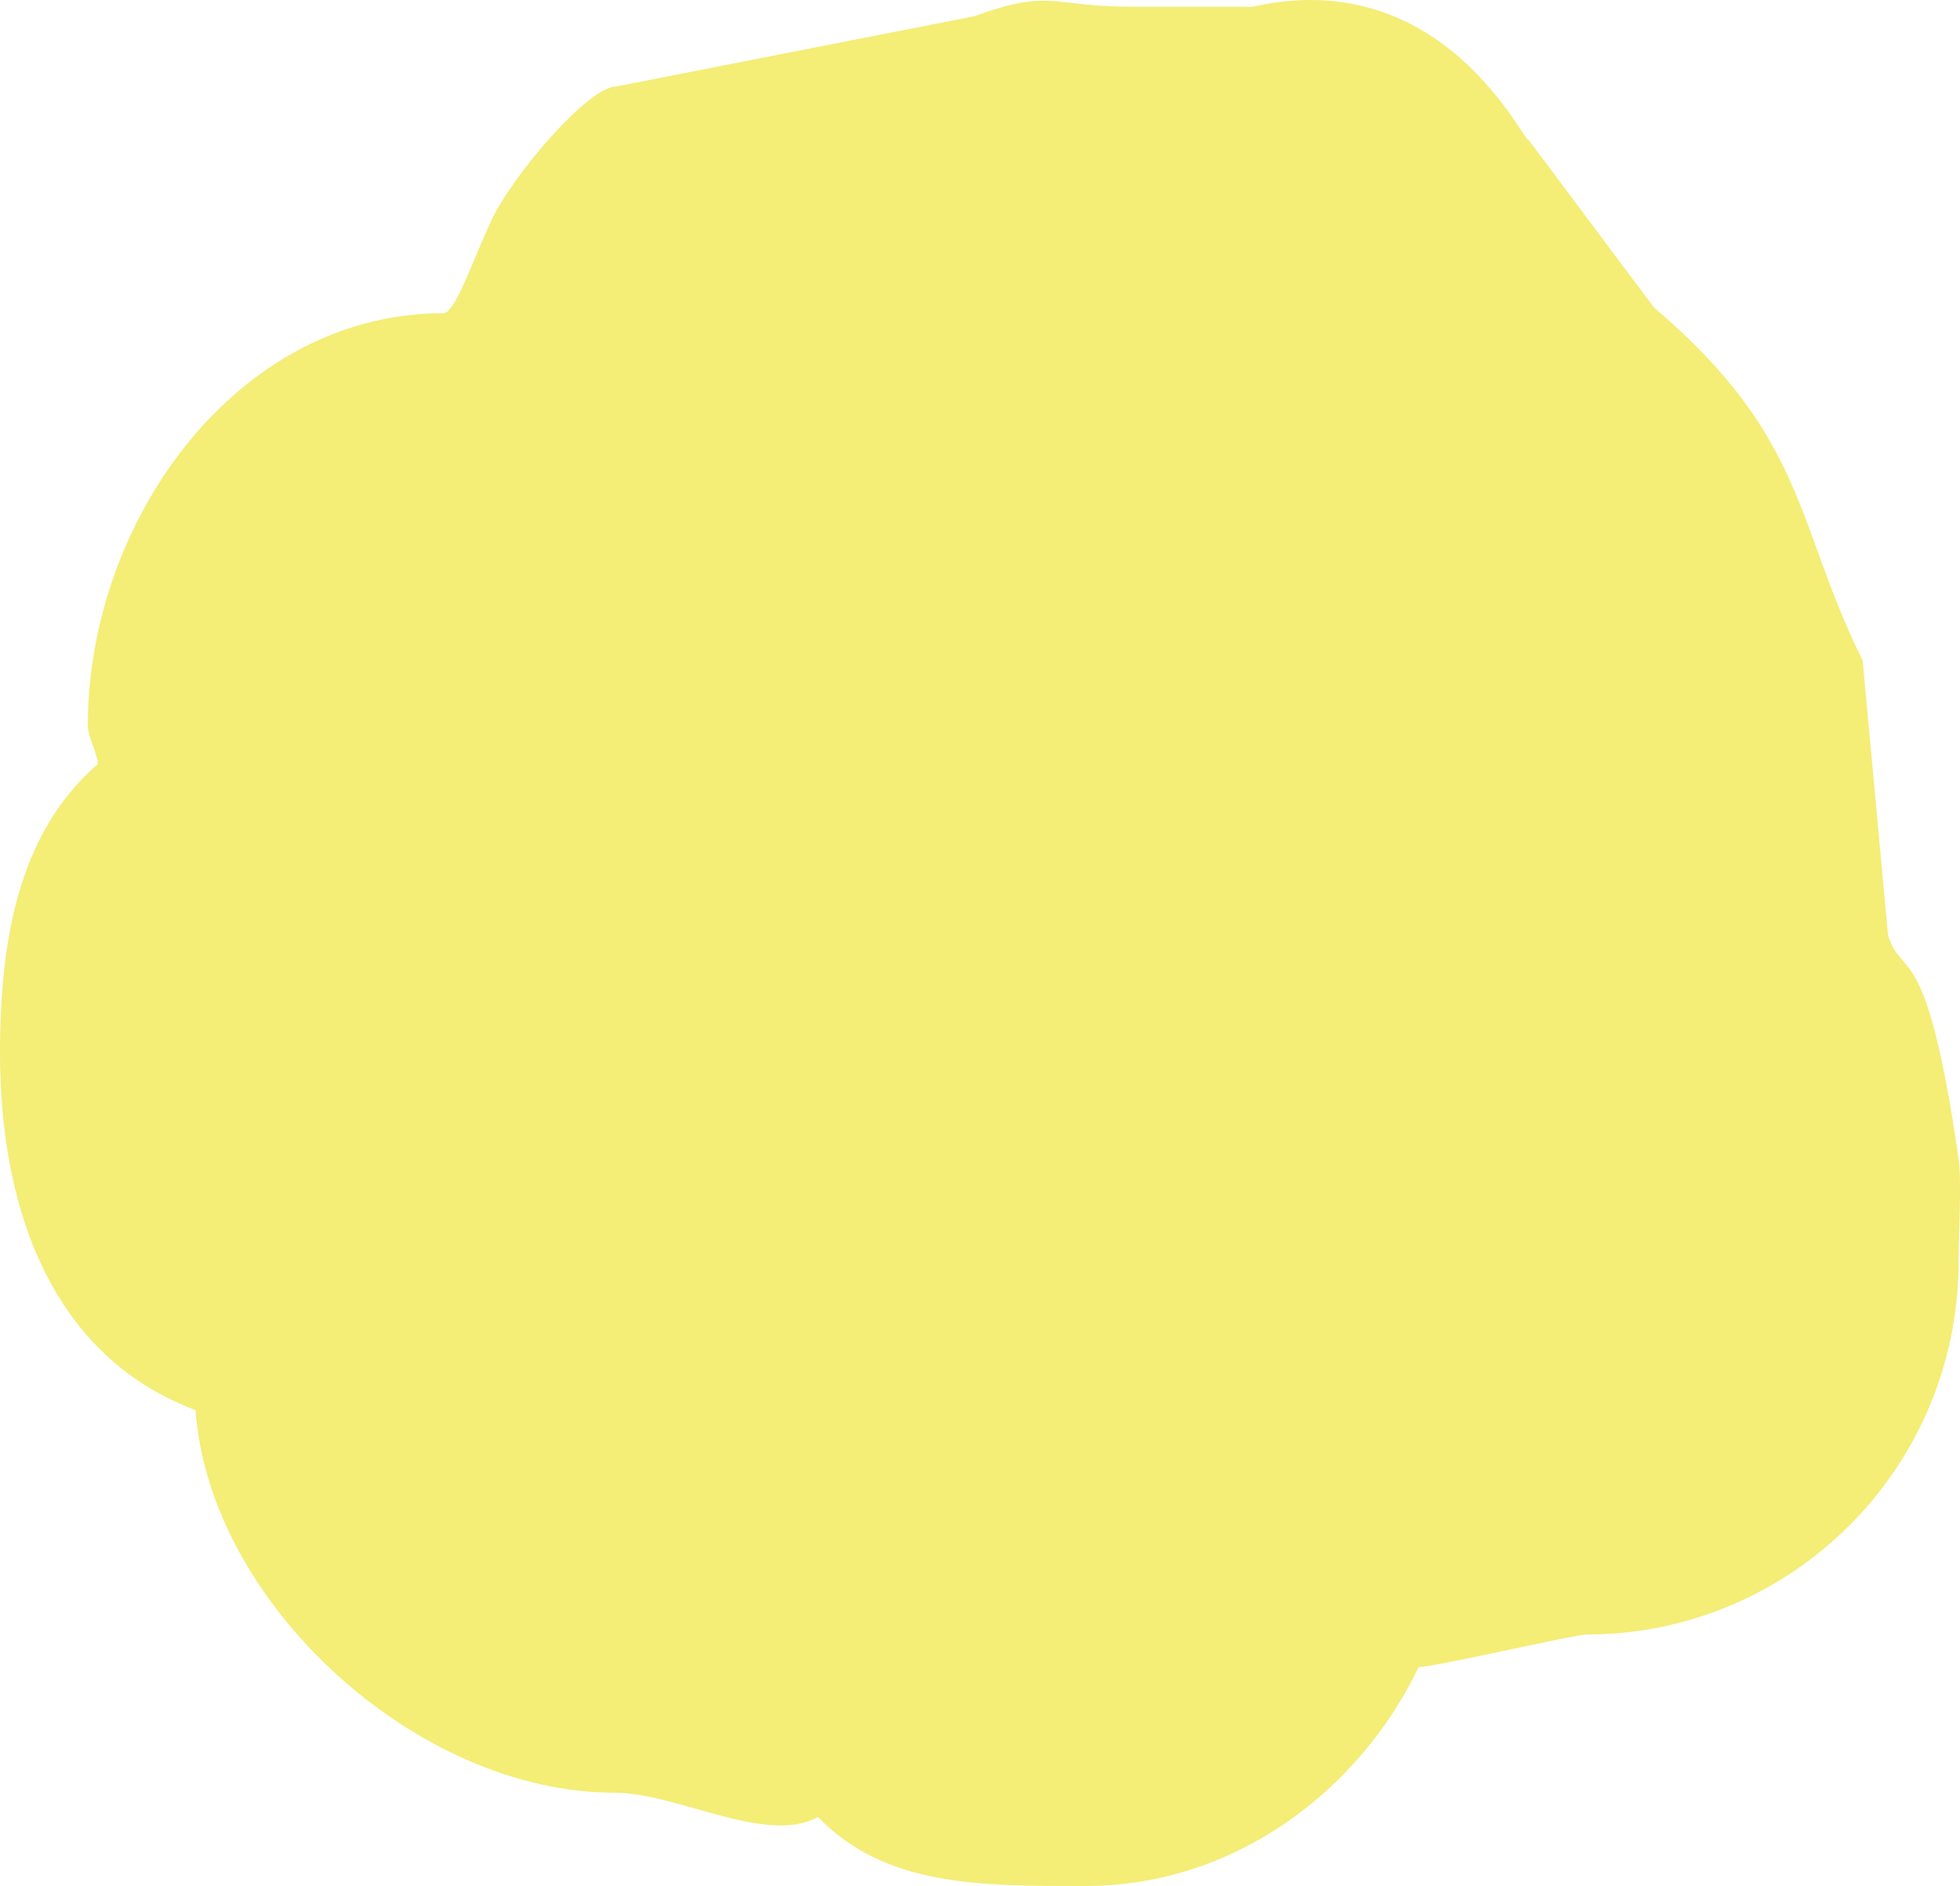 <svg width="904" height="870" viewBox="0 0 904 870" fill="none" xmlns="http://www.w3.org/2000/svg">
<path d="M870.839 431.676L859.122 304.763C827.649 241.052 833.585 202.109 762.842 141.828L705.201 64.755C702.807 66.085 665.904 -16.856 577.787 3.102L560.011 3.102L521.605 3.102C484.815 3.101 484.815 -5.407 449.456 7.467L283.963 39.937C271.595 39.937 236.471 80.48 226.577 101.819C216.683 123.157 209.969 144.495 204.315 144.495C109.438 144.495 40.503 239.938 40.503 334.9C40.503 339.228 44.92 348.116 45.234 352.363C8.641 383.896 0 433.564 0 485.685C0 559.482 24.945 626.094 90.179 650.483C96.492 739.693 192.299 826.947 283.037 826.947C312.511 826.947 353.066 851.302 377.306 838.212C408.533 870.467 452.265 870 500.683 870C568.918 870 626.641 826.671 654.365 768.983C659.557 769.456 726.231 754.015 731.548 754.015C826.426 754.015 903.339 677.033 903.339 582.071C903.339 572.553 904.826 543.552 903.339 534.454C888.498 431.676 877.472 452.213 870.839 431.676Z" fill="#F4ED76"/>
</svg>
